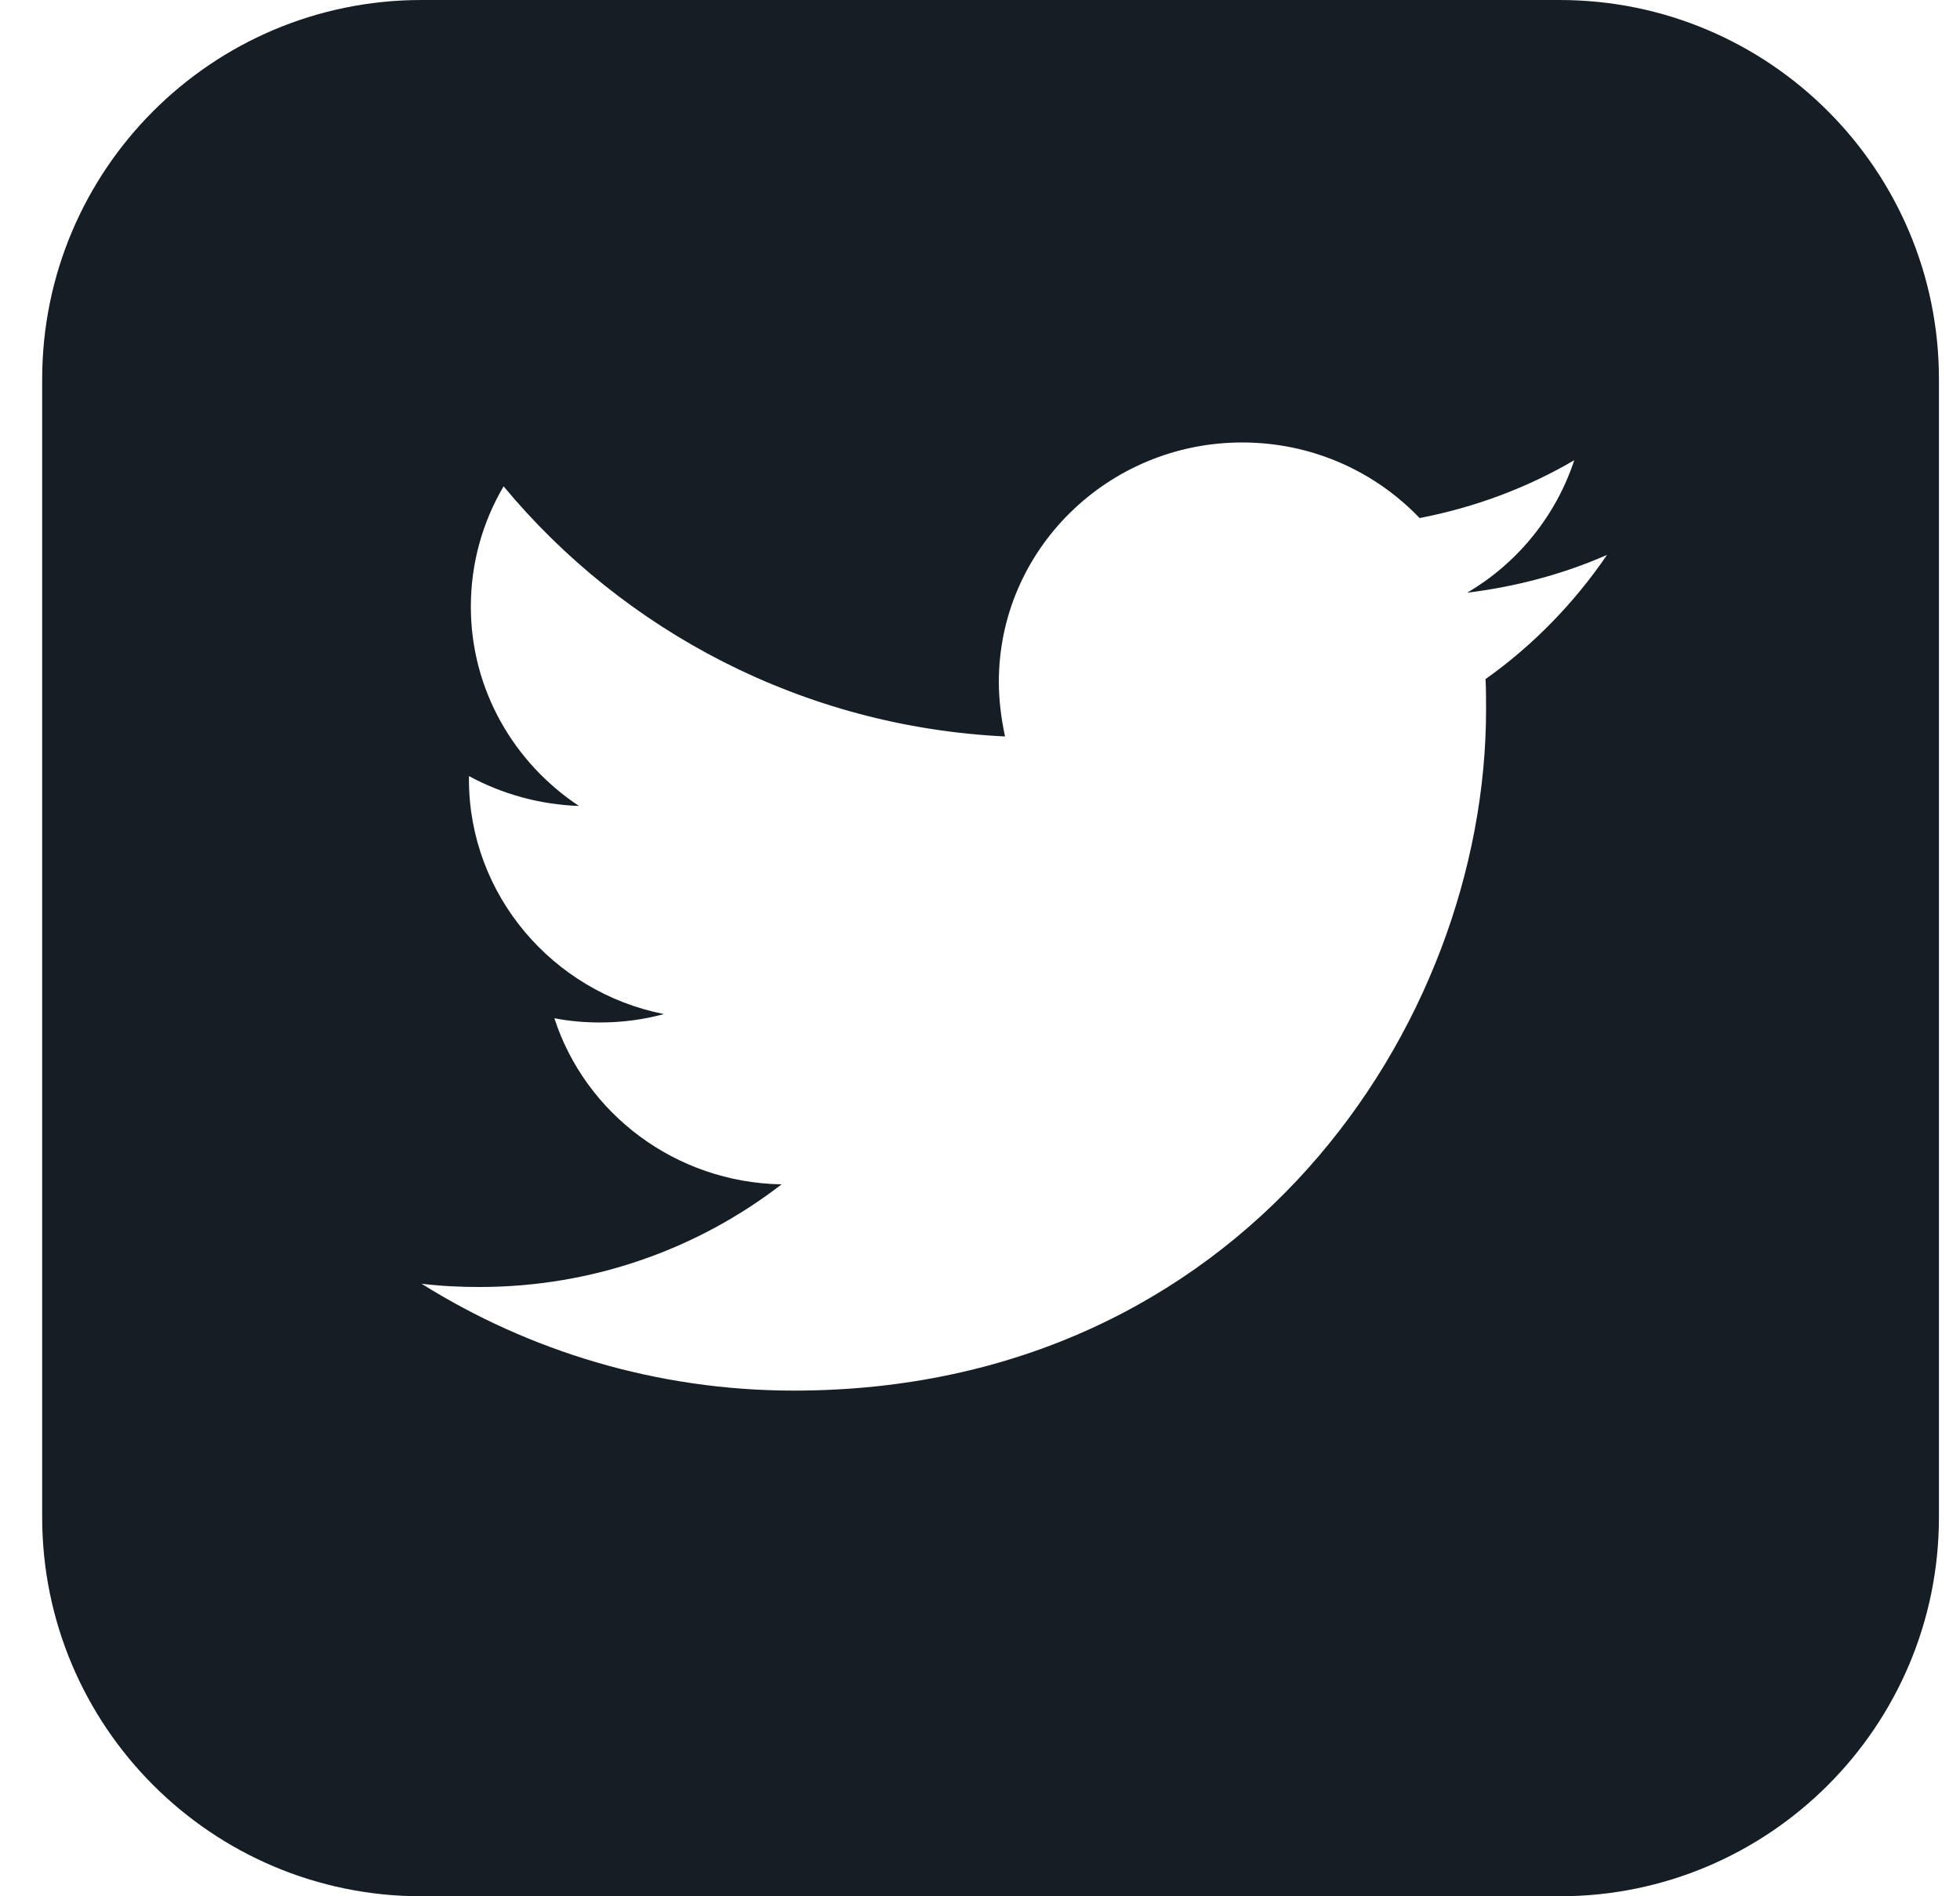 <svg width="31" height="30" viewBox="0 0 31 30" fill="none" xmlns="http://www.w3.org/2000/svg">
<path fill-rule="evenodd" clip-rule="evenodd" d="M6.667 0C3.353 0 0.667 2.686 0.667 6V24C0.667 27.314 3.353 30 6.667 30H24.667C27.981 30 30.667 27.314 30.667 24V6C30.667 2.686 27.981 0 24.667 0H6.667ZM23.504 11.23C23.504 16.227 19.632 22 12.557 22C10.389 22 8.363 21.372 6.667 20.309C6.967 20.346 7.275 20.361 7.582 20.361C9.383 20.361 11.041 19.756 12.362 18.737C10.681 18.708 9.256 17.615 8.768 16.109C9 16.154 9.241 16.176 9.488 16.176C9.841 16.176 10.178 16.131 10.501 16.043C8.745 15.696 7.417 14.16 7.417 12.33V12.278C7.935 12.559 8.528 12.728 9.158 12.751C8.13 12.071 7.447 10.912 7.447 9.598C7.447 8.905 7.635 8.255 7.965 7.694C9.863 9.982 12.699 11.496 15.896 11.651C15.836 11.37 15.798 11.082 15.798 10.787C15.798 8.698 17.524 7 19.647 7C20.75 7 21.748 7.458 22.453 8.196C23.331 8.026 24.157 7.716 24.899 7.281C24.607 8.166 23.999 8.912 23.204 9.377C23.984 9.281 24.727 9.082 25.417 8.779C24.899 9.539 24.247 10.211 23.496 10.743C23.504 10.905 23.504 11.067 23.504 11.23V11.23Z" fill="#161E25"/>
</svg>
